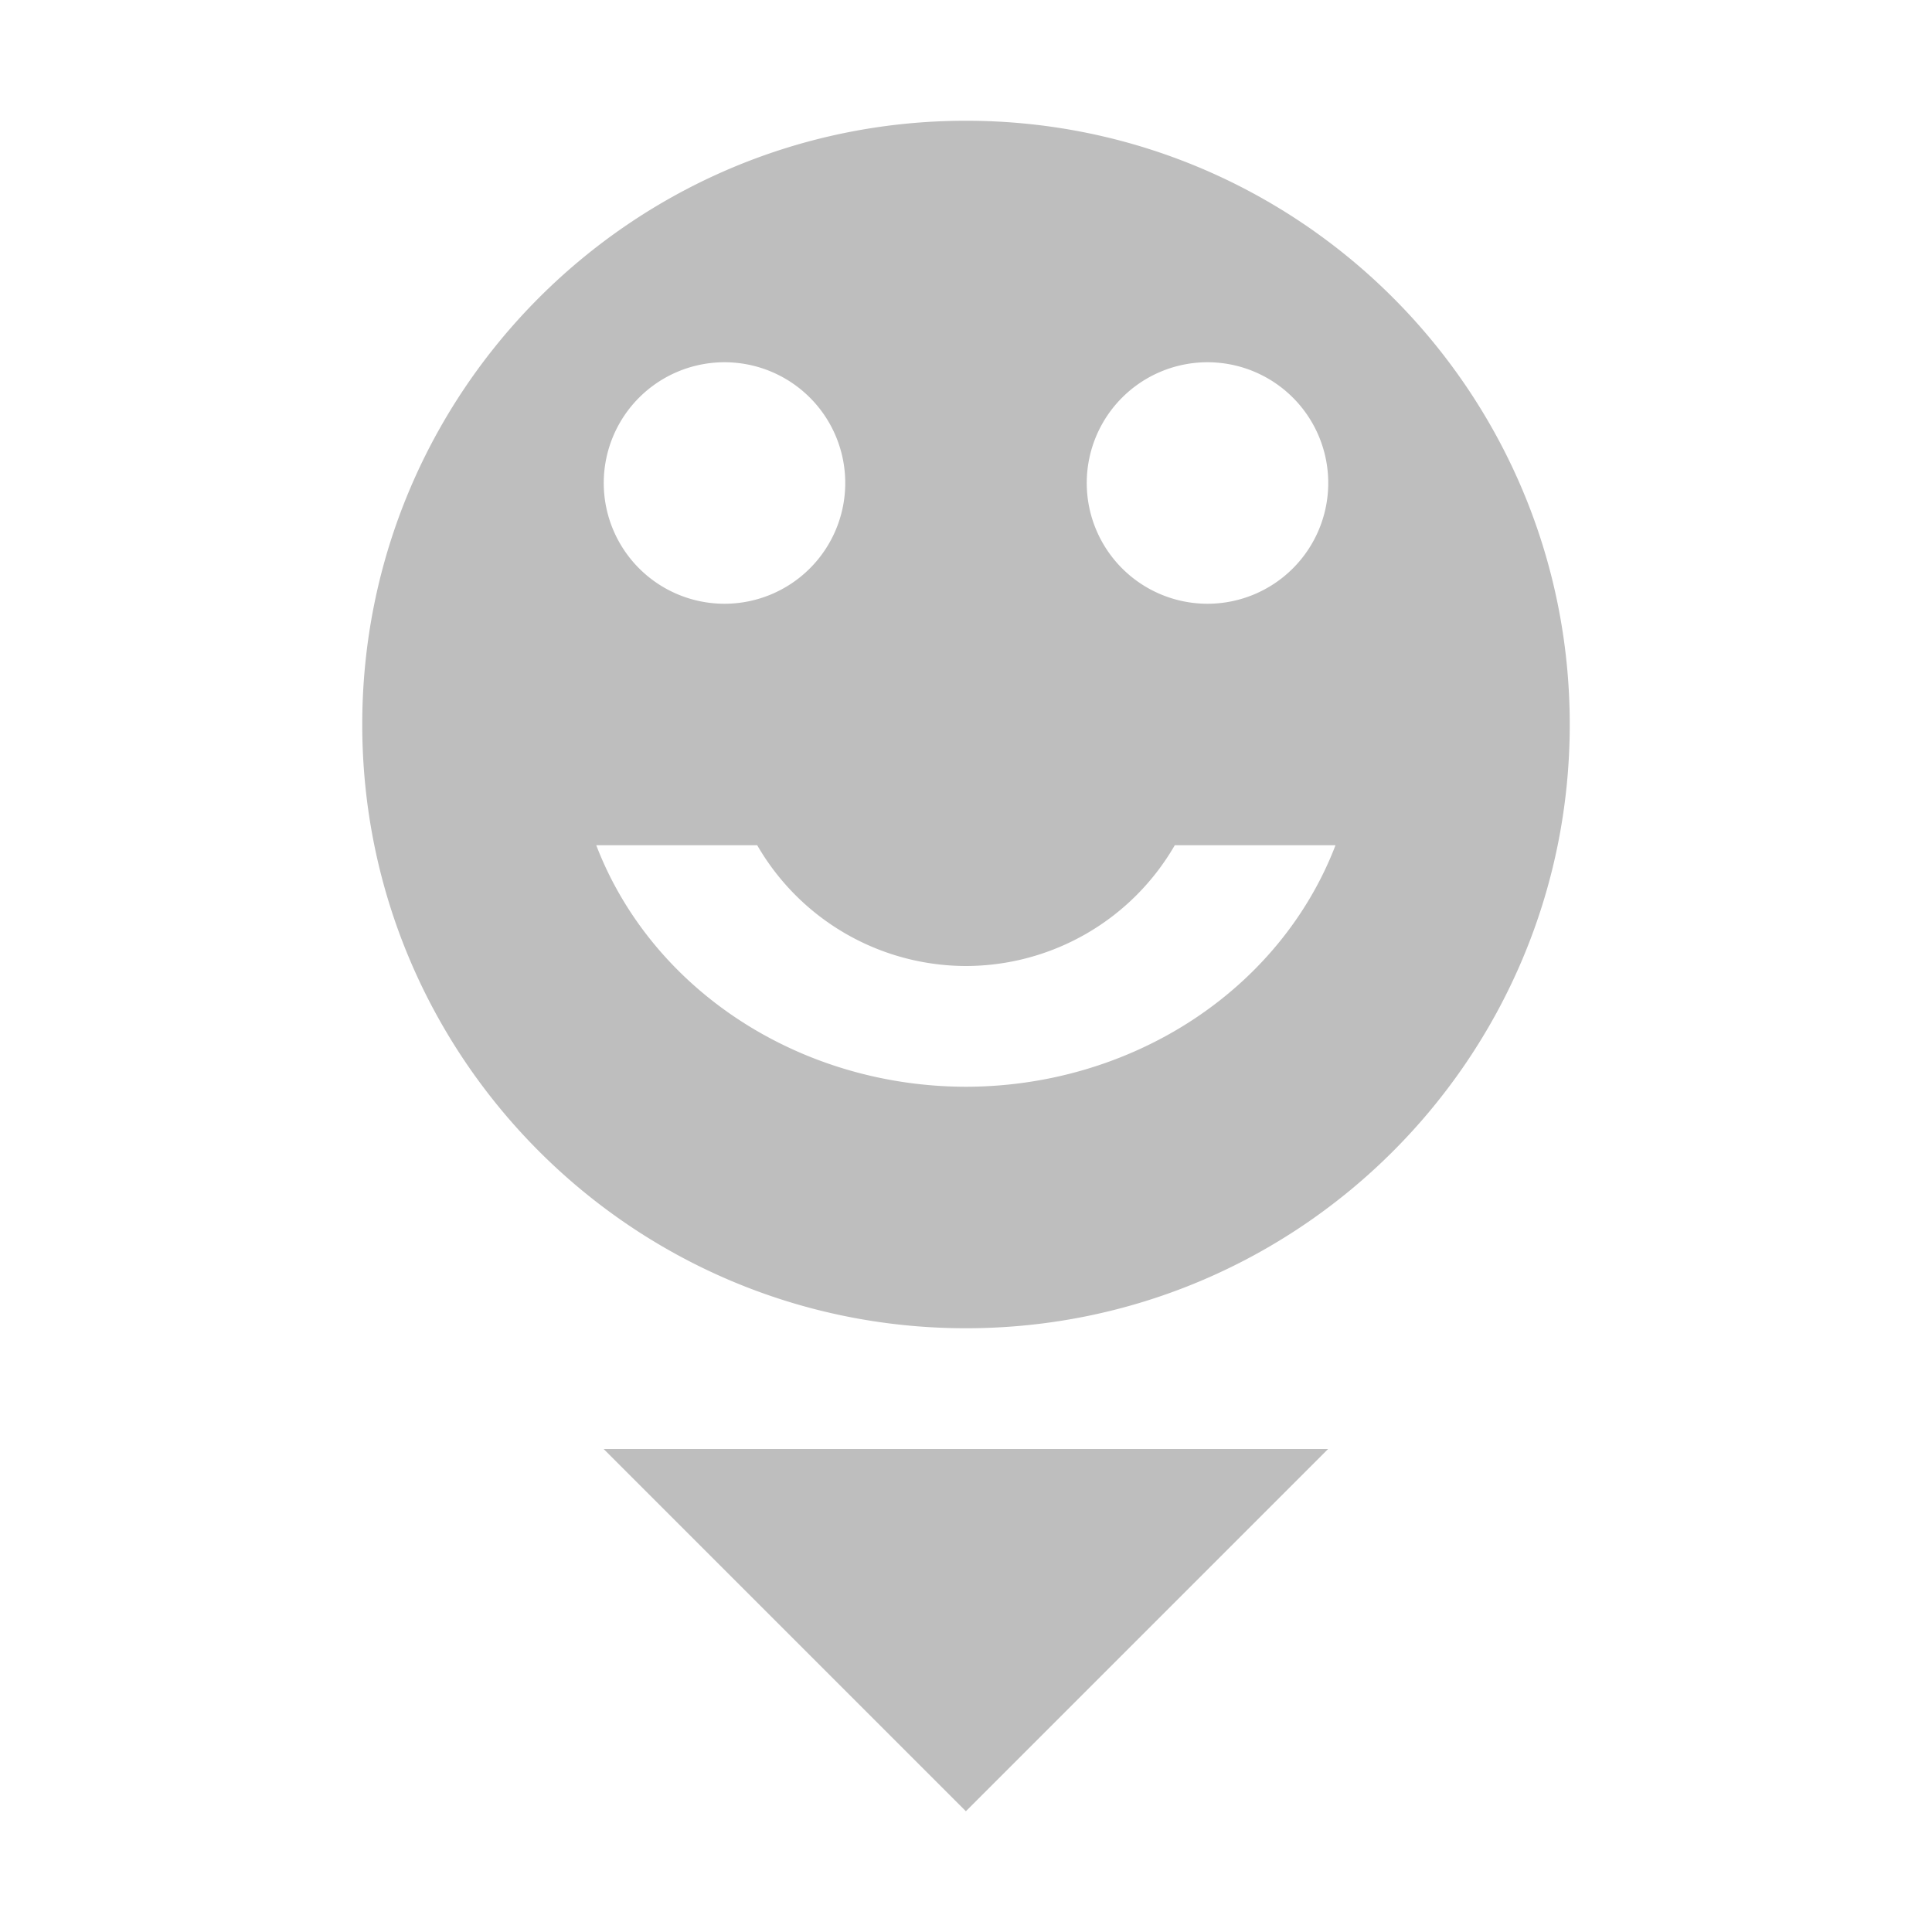 <svg width="16" height="16" version="1.1" xmlns="http://www.w3.org/2000/svg">
	<path d="m8 1c-2.761 0-5 2.239-5 5s2.239 5 5 5c2.761 0 5-2.239 5-5s-2.239-5-5-5zm-2 2a1 1 0 0 1 1 1 1 1 0 0 1 -1 1 1 1 0 0 1 -1 -1 1 1 0 0 1 1 -1zm4 0a1 1 0 0 1 1 1 1 1 0 0 1 -1 1 1 1 0 0 1 -1 -1 1 1 0 0 1 1 -1zm-5.061 4h1.332a2 2 0 0 0 1.728 1 2 2 0 0 0 1.73 -1h1.331a3.25 3 0 0 1 -3.061 2 3.25 3 0 0 1 -3.061 -2zm0.06 5l3 3 3-3h-6z" fill="#bebebe"/>
</svg>
